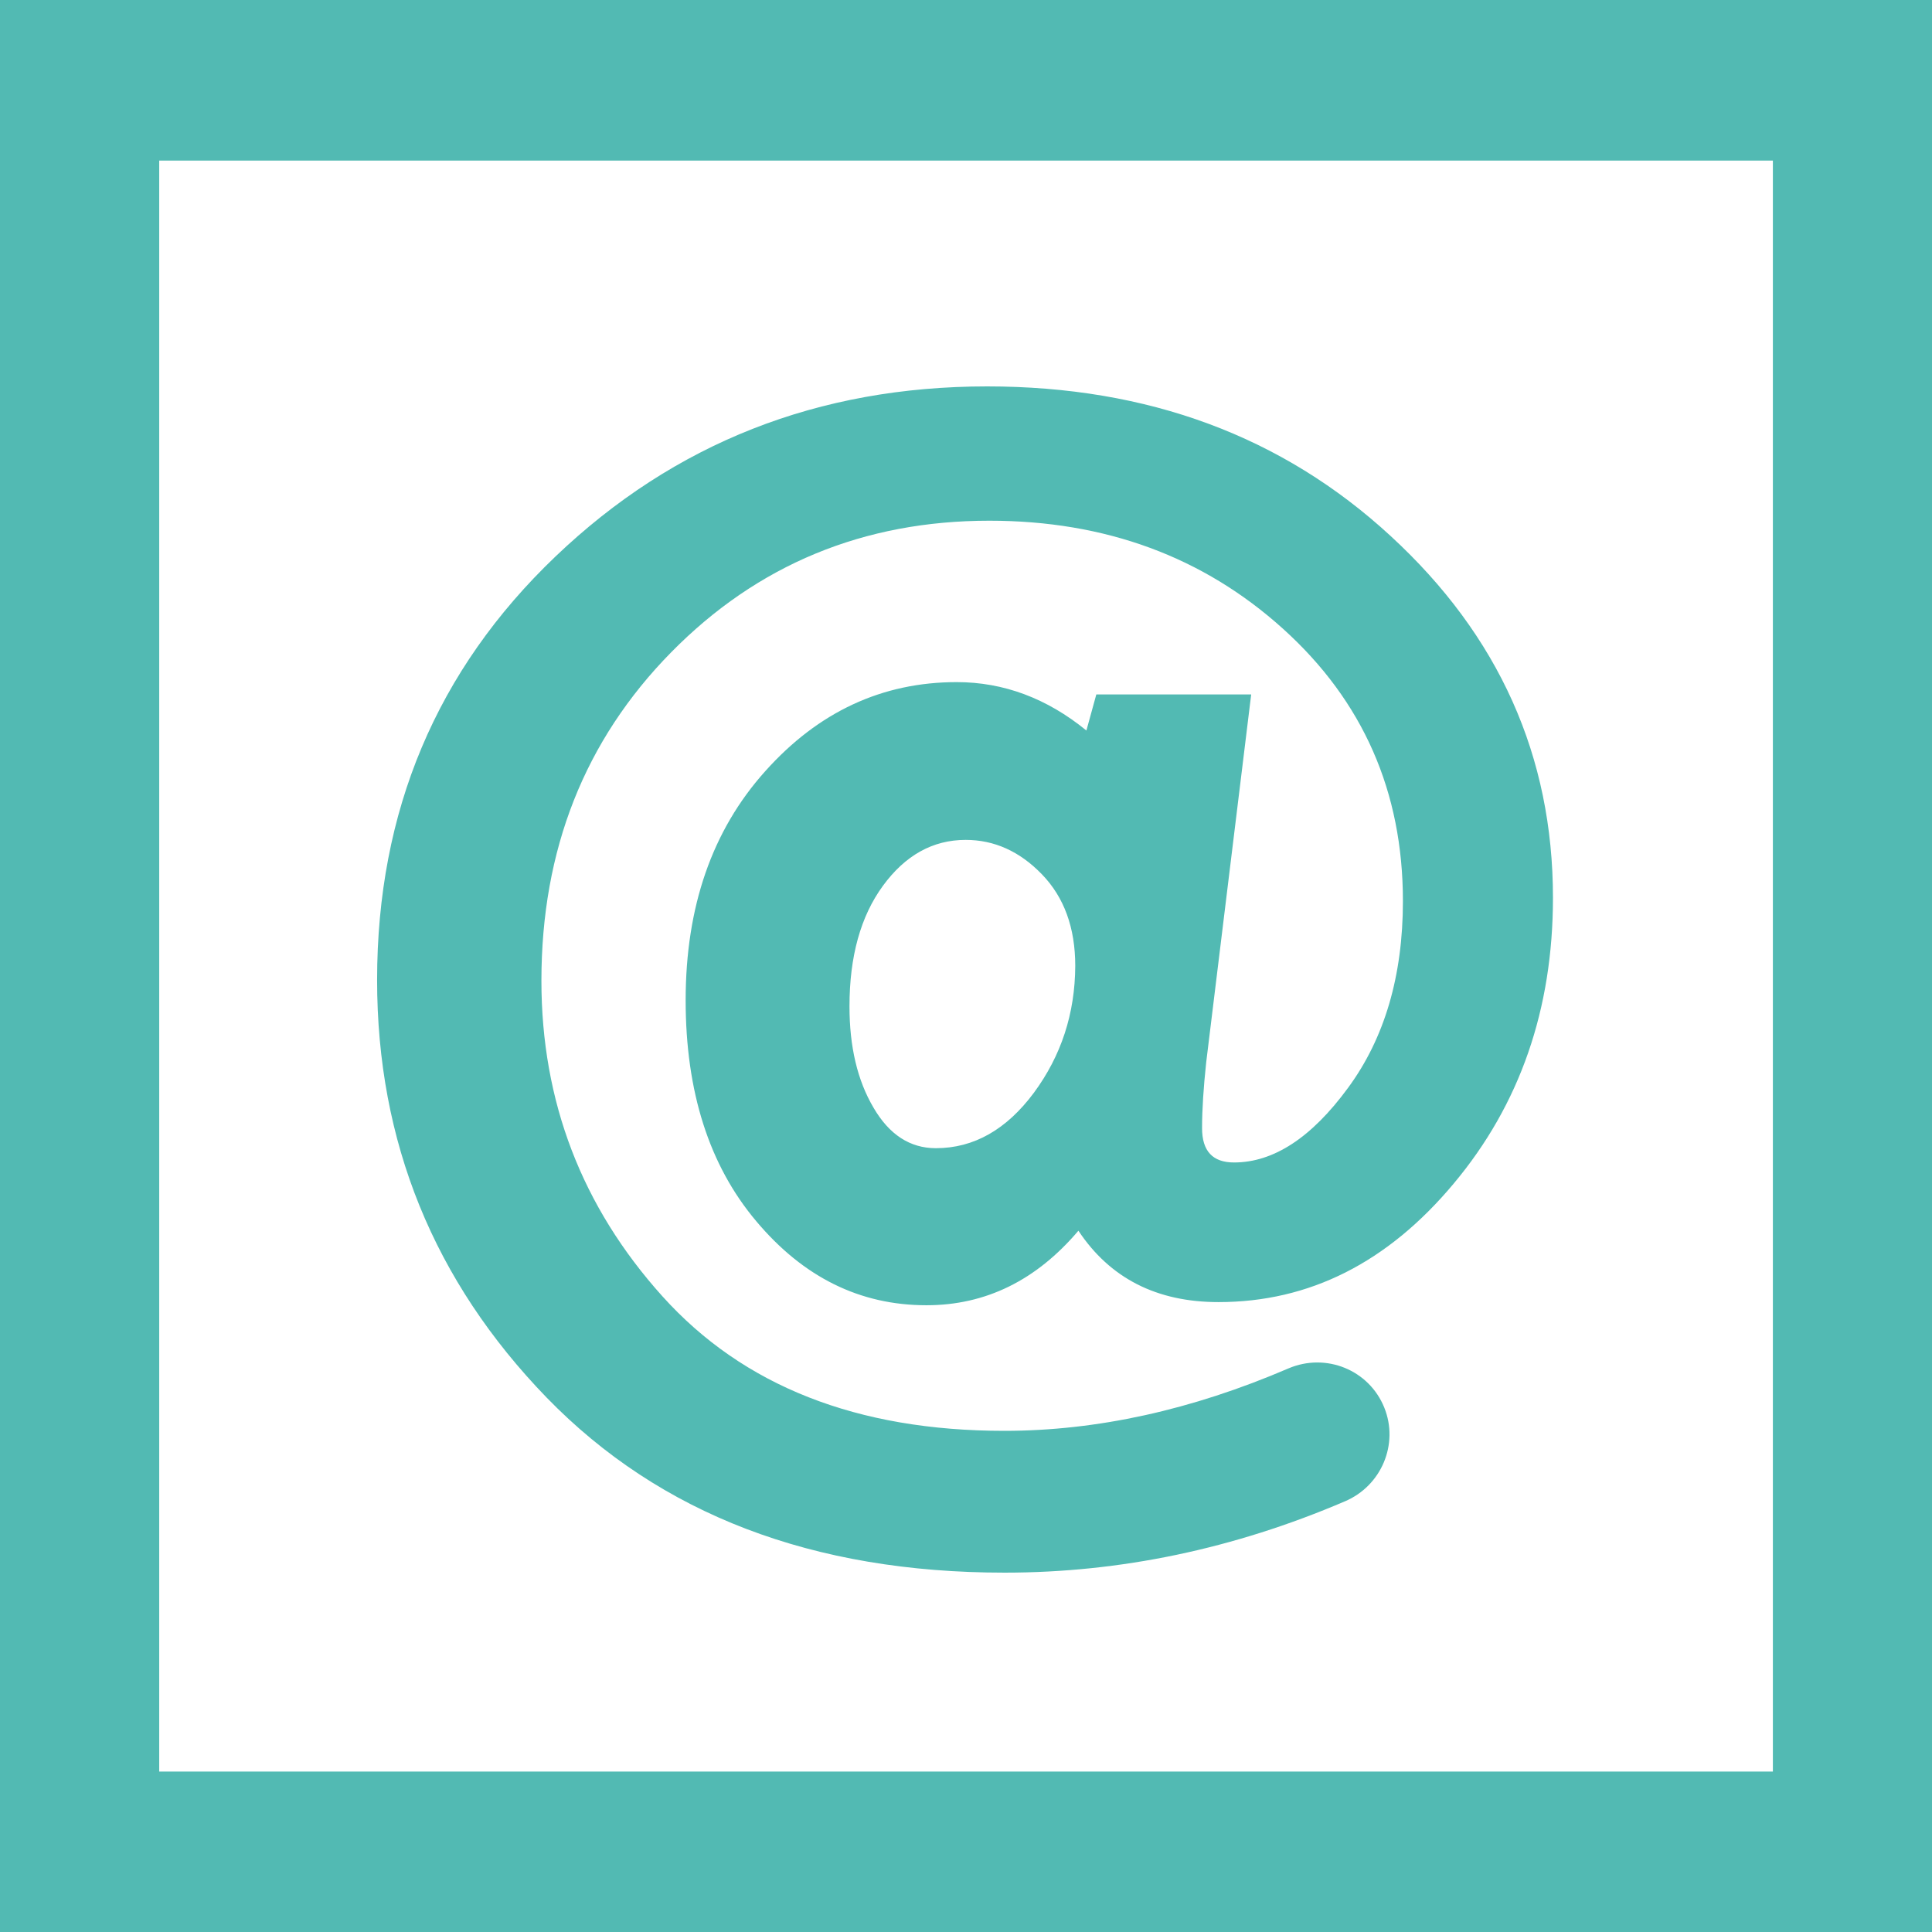 <svg width="400" height="400" xmlns="http://www.w3.org/2000/svg"><g fill="#52BAB3" fill-rule="nonzero"><path d="M287.905 110.963C265.51 90.32 237.652 80 204.384 80c-34.972 0-64.783 11.724-89.383 35.222-24.6 23.497-36.926 52.707-36.926 87.678 0 33.518 11.724 62.326 35.122 86.476 23.498 24.149 55.063 36.223 94.794 36.223 23.95 0 47.448-4.91 70.495-14.78 7.515-3.206 11.173-11.824 8.116-19.39-3.156-7.815-12.074-11.422-19.84-8.116-20.041 8.618-39.682 12.927-58.82 12.927-30.463 0-54.062-9.27-70.796-27.857-16.684-18.538-25.051-40.332-25.051-65.333 0-27.155 8.968-49.801 26.855-67.988 17.836-18.137 39.832-27.255 65.885-27.255 24 0 44.29 7.465 60.825 22.395 16.533 14.93 24.8 33.719 24.8 56.365 0 15.481-3.807 28.407-11.373 38.678-7.565 10.321-15.432 15.432-23.598 15.432-4.41 0-6.614-2.355-6.614-7.115 0-3.858.3-8.367.852-13.577l9.319-76.205H226.98l-2.054 7.465c-8.167-6.664-17.135-10.02-26.855-10.02-15.432 0-28.659 6.162-39.631 18.437-11.023 12.275-16.484 28.107-16.484 47.446 0 18.889 4.86 34.17 14.63 45.743 9.77 11.624 21.494 17.386 35.222 17.386 12.275 0 22.747-5.16 31.465-15.432 6.563 9.87 16.233 14.78 29.01 14.78 18.788 0 35.02-8.166 48.699-24.55 13.678-16.333 20.542-36.073 20.542-59.17 0-29.26-11.173-54.26-33.619-74.902zm-73.851 115.284c-5.662 7.616-12.426 11.474-20.292 11.474-5.36 0-9.67-2.806-12.926-8.418-3.307-5.61-4.96-12.575-4.96-20.942 0-10.321 2.304-18.638 6.914-24.95 4.61-6.314 10.32-9.52 17.135-9.52 5.912 0 11.173 2.355 15.782 7.114 4.61 4.76 6.914 11.073 6.914 18.989-.05 9.87-2.906 18.588-8.567 26.253z"/><path d="M0 0v400h400V0H0zm367.055 366.789H32.964V33.248h334.09v333.54z"/></g></svg>